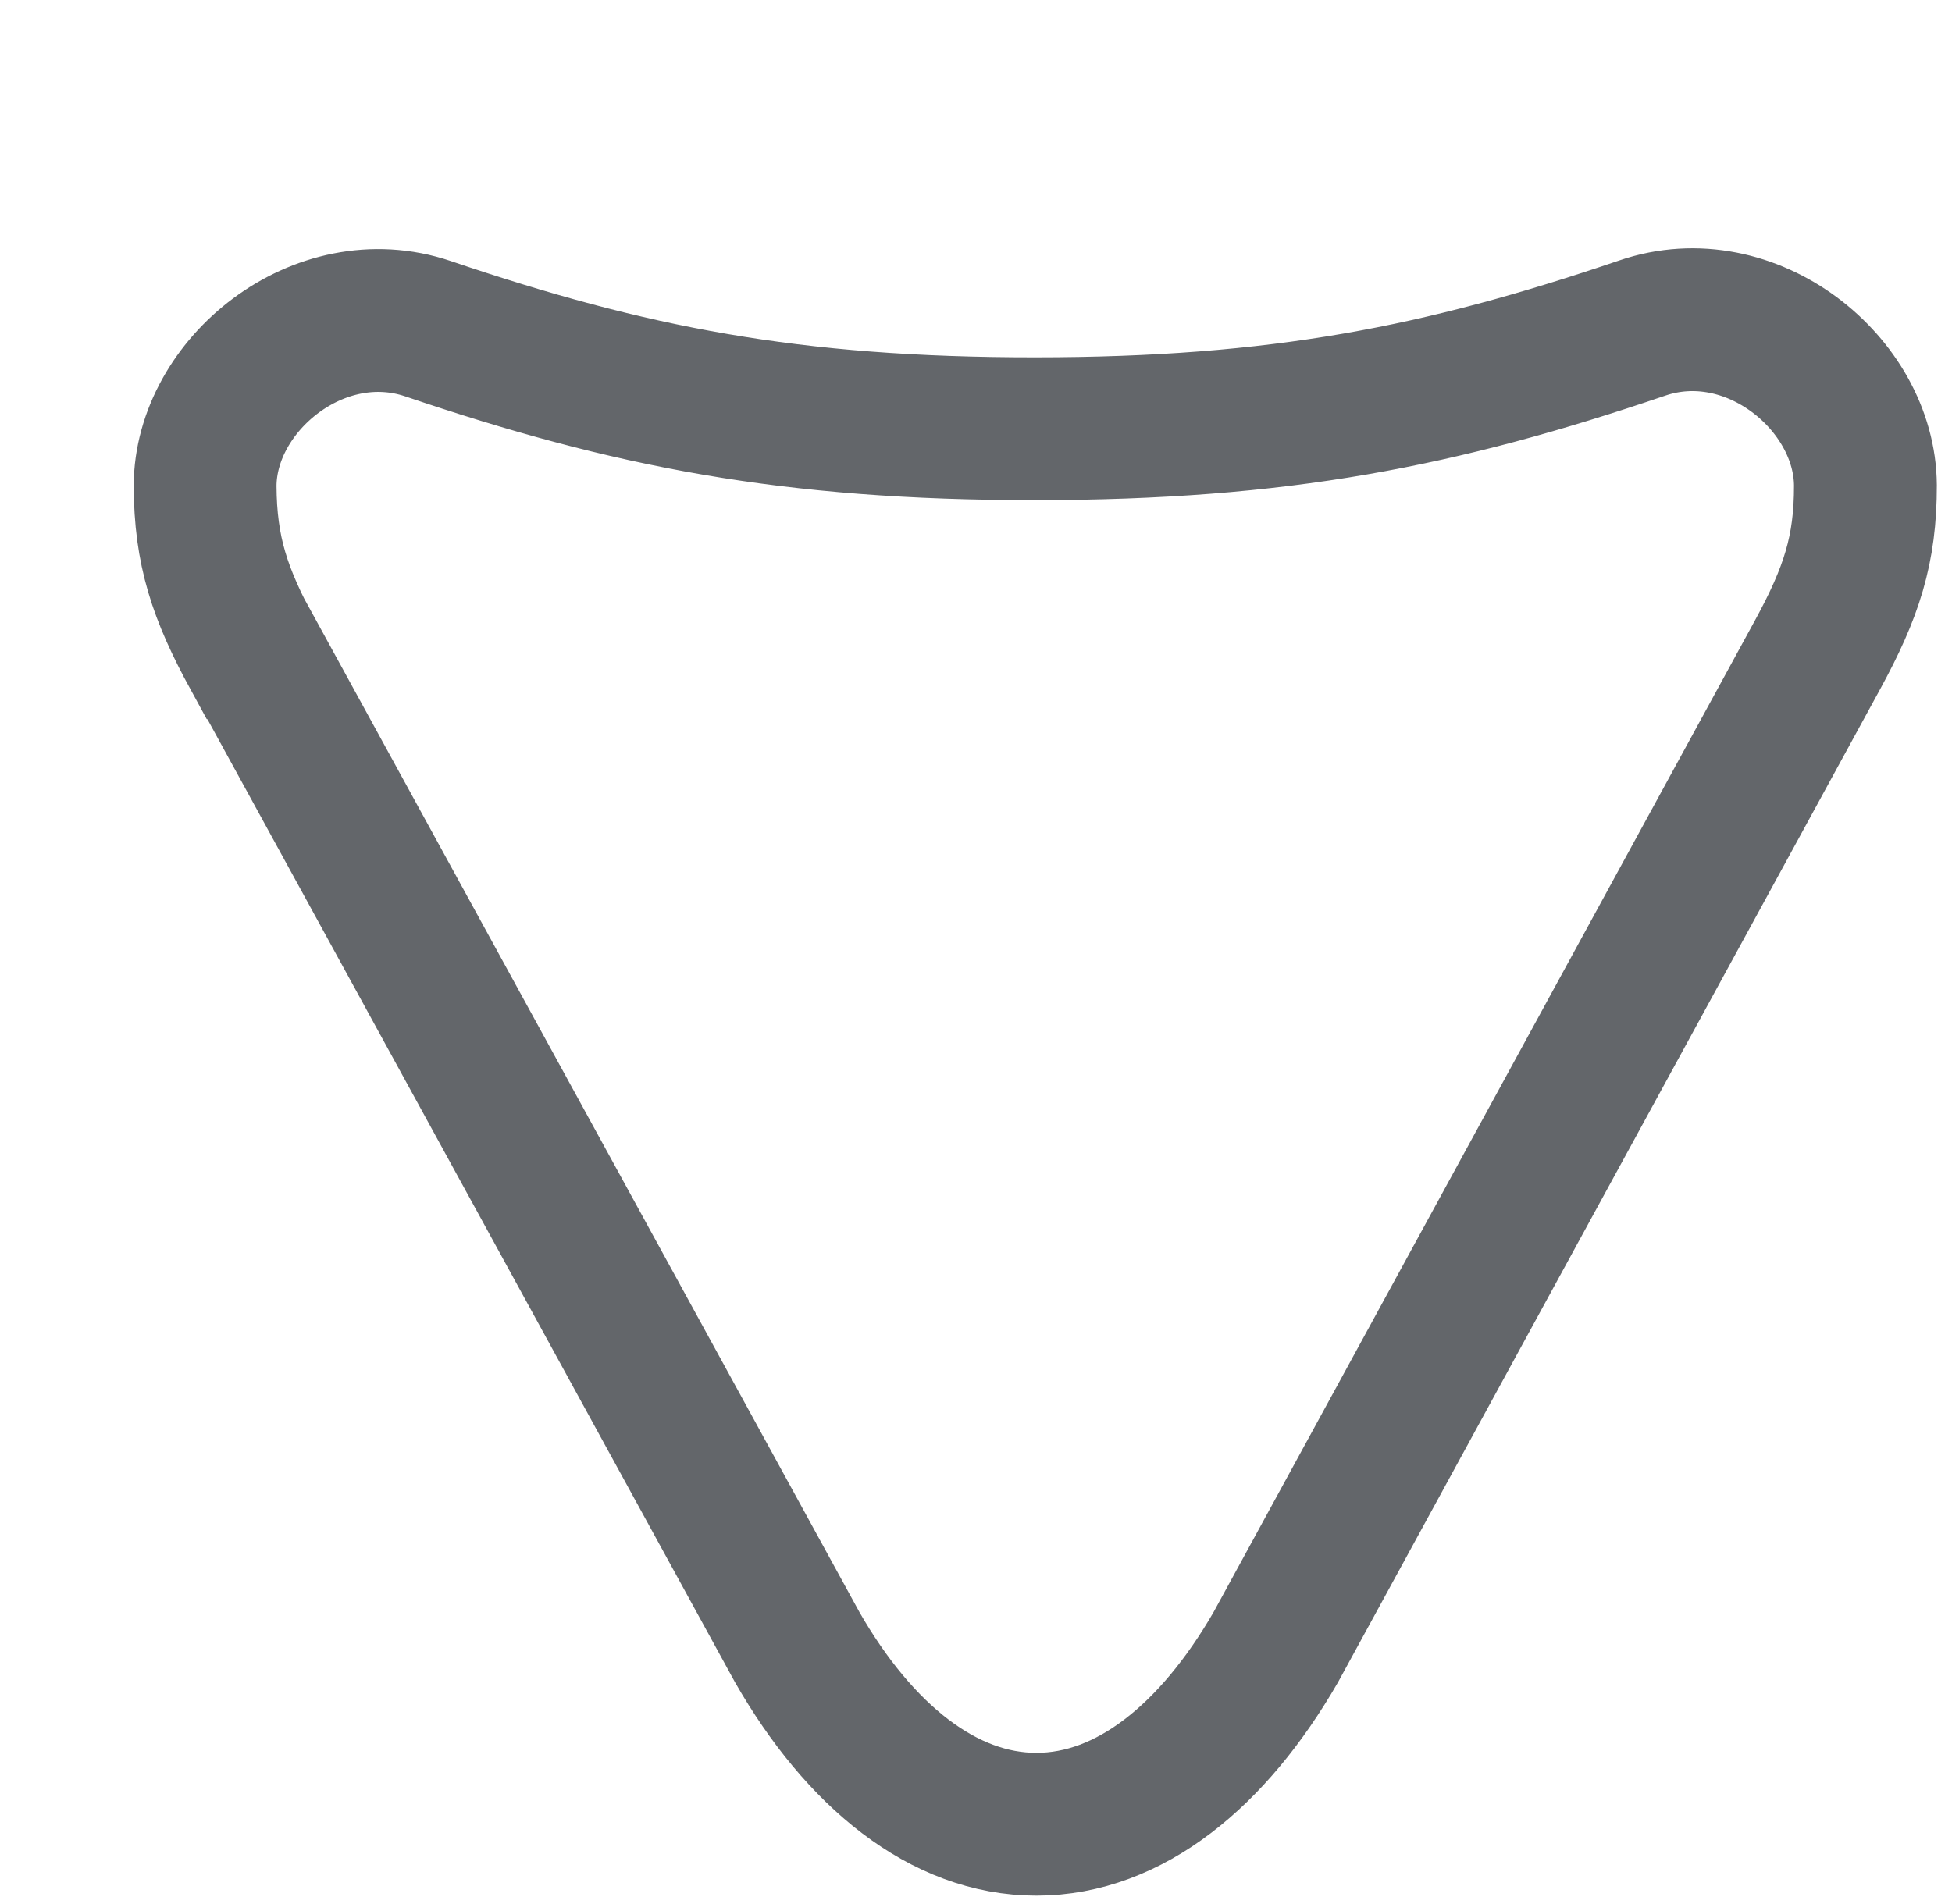 <svg width="82" height="80" viewBox="0 0 82 80" fill="none" xmlns="http://www.w3.org/2000/svg">
<path d="M10.68 27.564L33.487 69.204C36.093 73.755 39.627 76.65 43.541 76.648C47.454 76.646 50.973 73.753 53.592 69.212L76.349 27.518C77.779 24.897 78.367 23.1 78.363 20.392C78.337 16.117 73.552 12.22 68.981 13.786C60.532 16.66 53.768 18.01 43.481 18.014C33.195 18.017 26.438 16.677 17.979 13.811C13.405 12.267 8.63 16.168 8.616 20.418C8.631 23.143 9.219 24.935 10.651 27.558L10.68 27.564Z" stroke="#63666A" stroke-width="6"/>
</svg>
